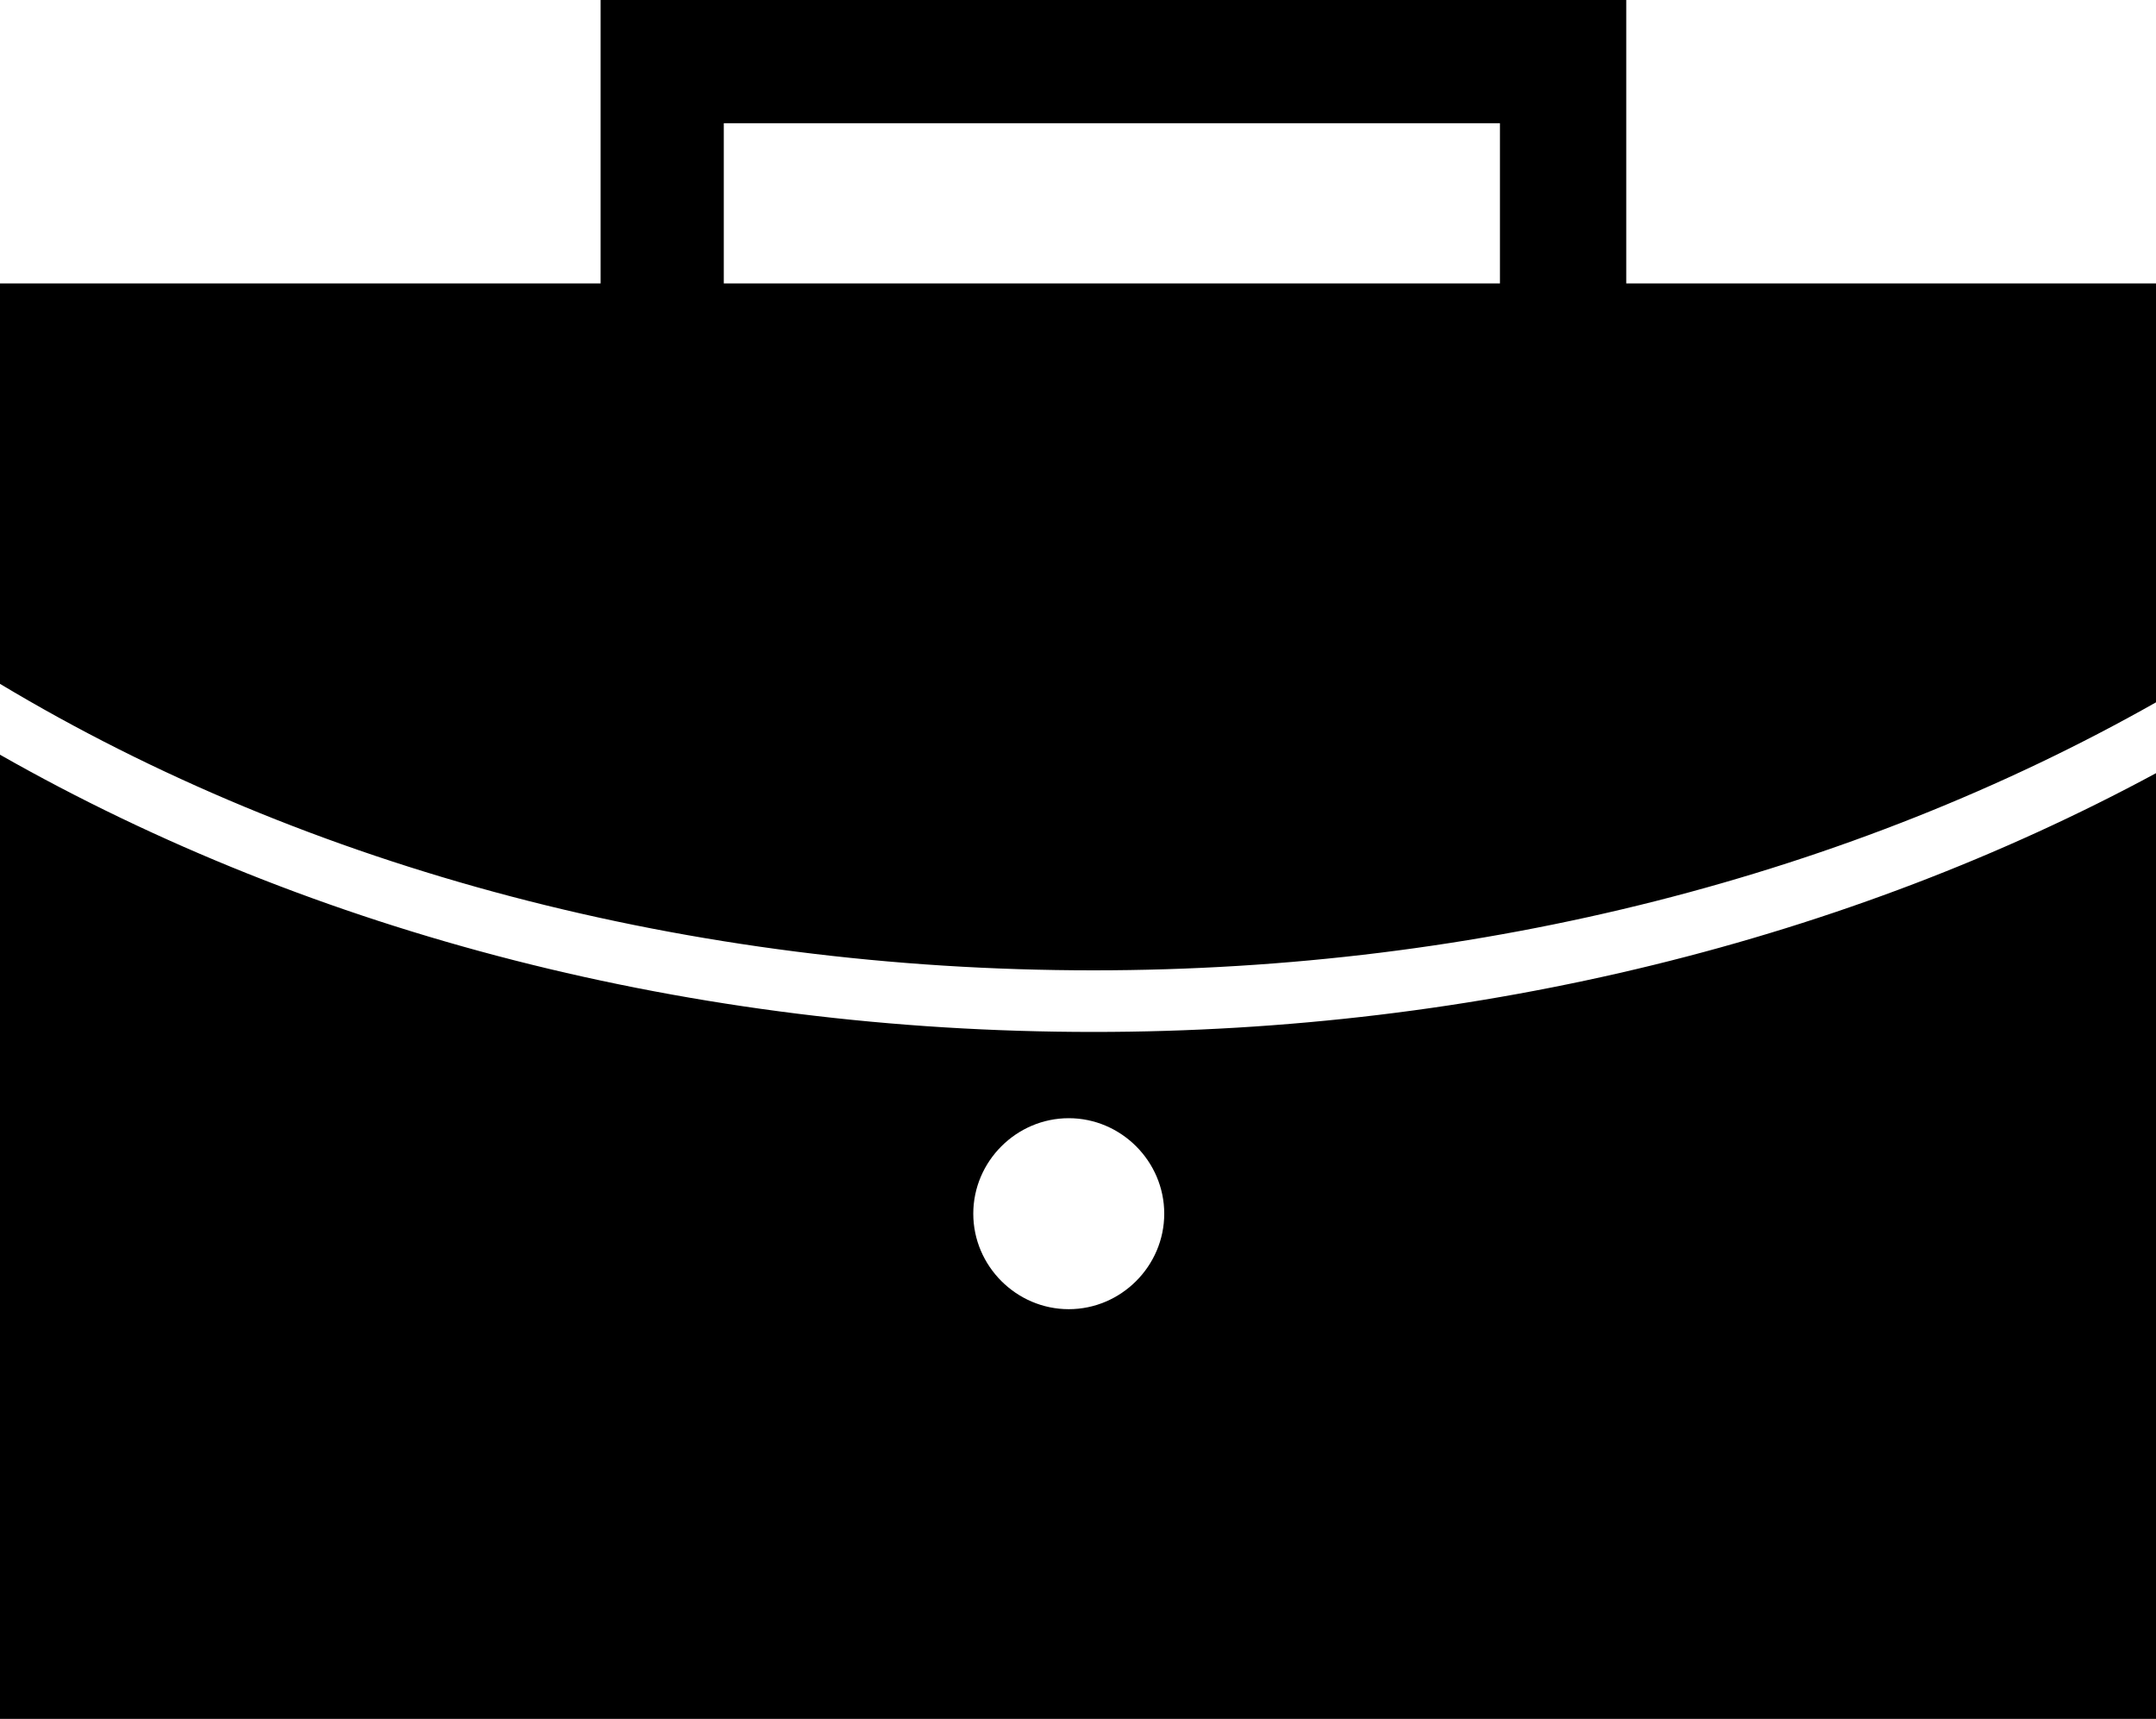<svg version="1.1" xmlns="http://www.w3.org/2000/svg" xmlns:xlink="http://www.w3.org/1999/xlink" x="0px" y="0px"
	 viewBox="0 0 70 55.8" style="enable-background:new 0 0 70 55.8;" xml:space="preserve">
<style type="text/css">
	.st0{fill-rule:evenodd;clip-rule:evenodd;}
</style>
<path class="st0" d="M48.7,9.2H23.5V4h25.2V9.2z M70,22.8c-9.9,5.6-21.9,8.7-34.5,8.7C22.4,31.5,10,28.2,0,22.2v-13h19.5V0h33.3v9.2
	H70V22.8z M31.6,39.4c0,1.7,1.4,3.1,3.1,3.1c1.7,0,3.1-1.4,3.1-3.1c0-1.7-1.4-3.1-3.1-3.1C33,36.3,31.6,37.7,31.6,39.4z M0,24.5
	c10.2,5.8,22.5,9,35.5,9c12.5,0,24.5-3,34.5-8.4v30.7H0V24.5z"/>
</svg>
